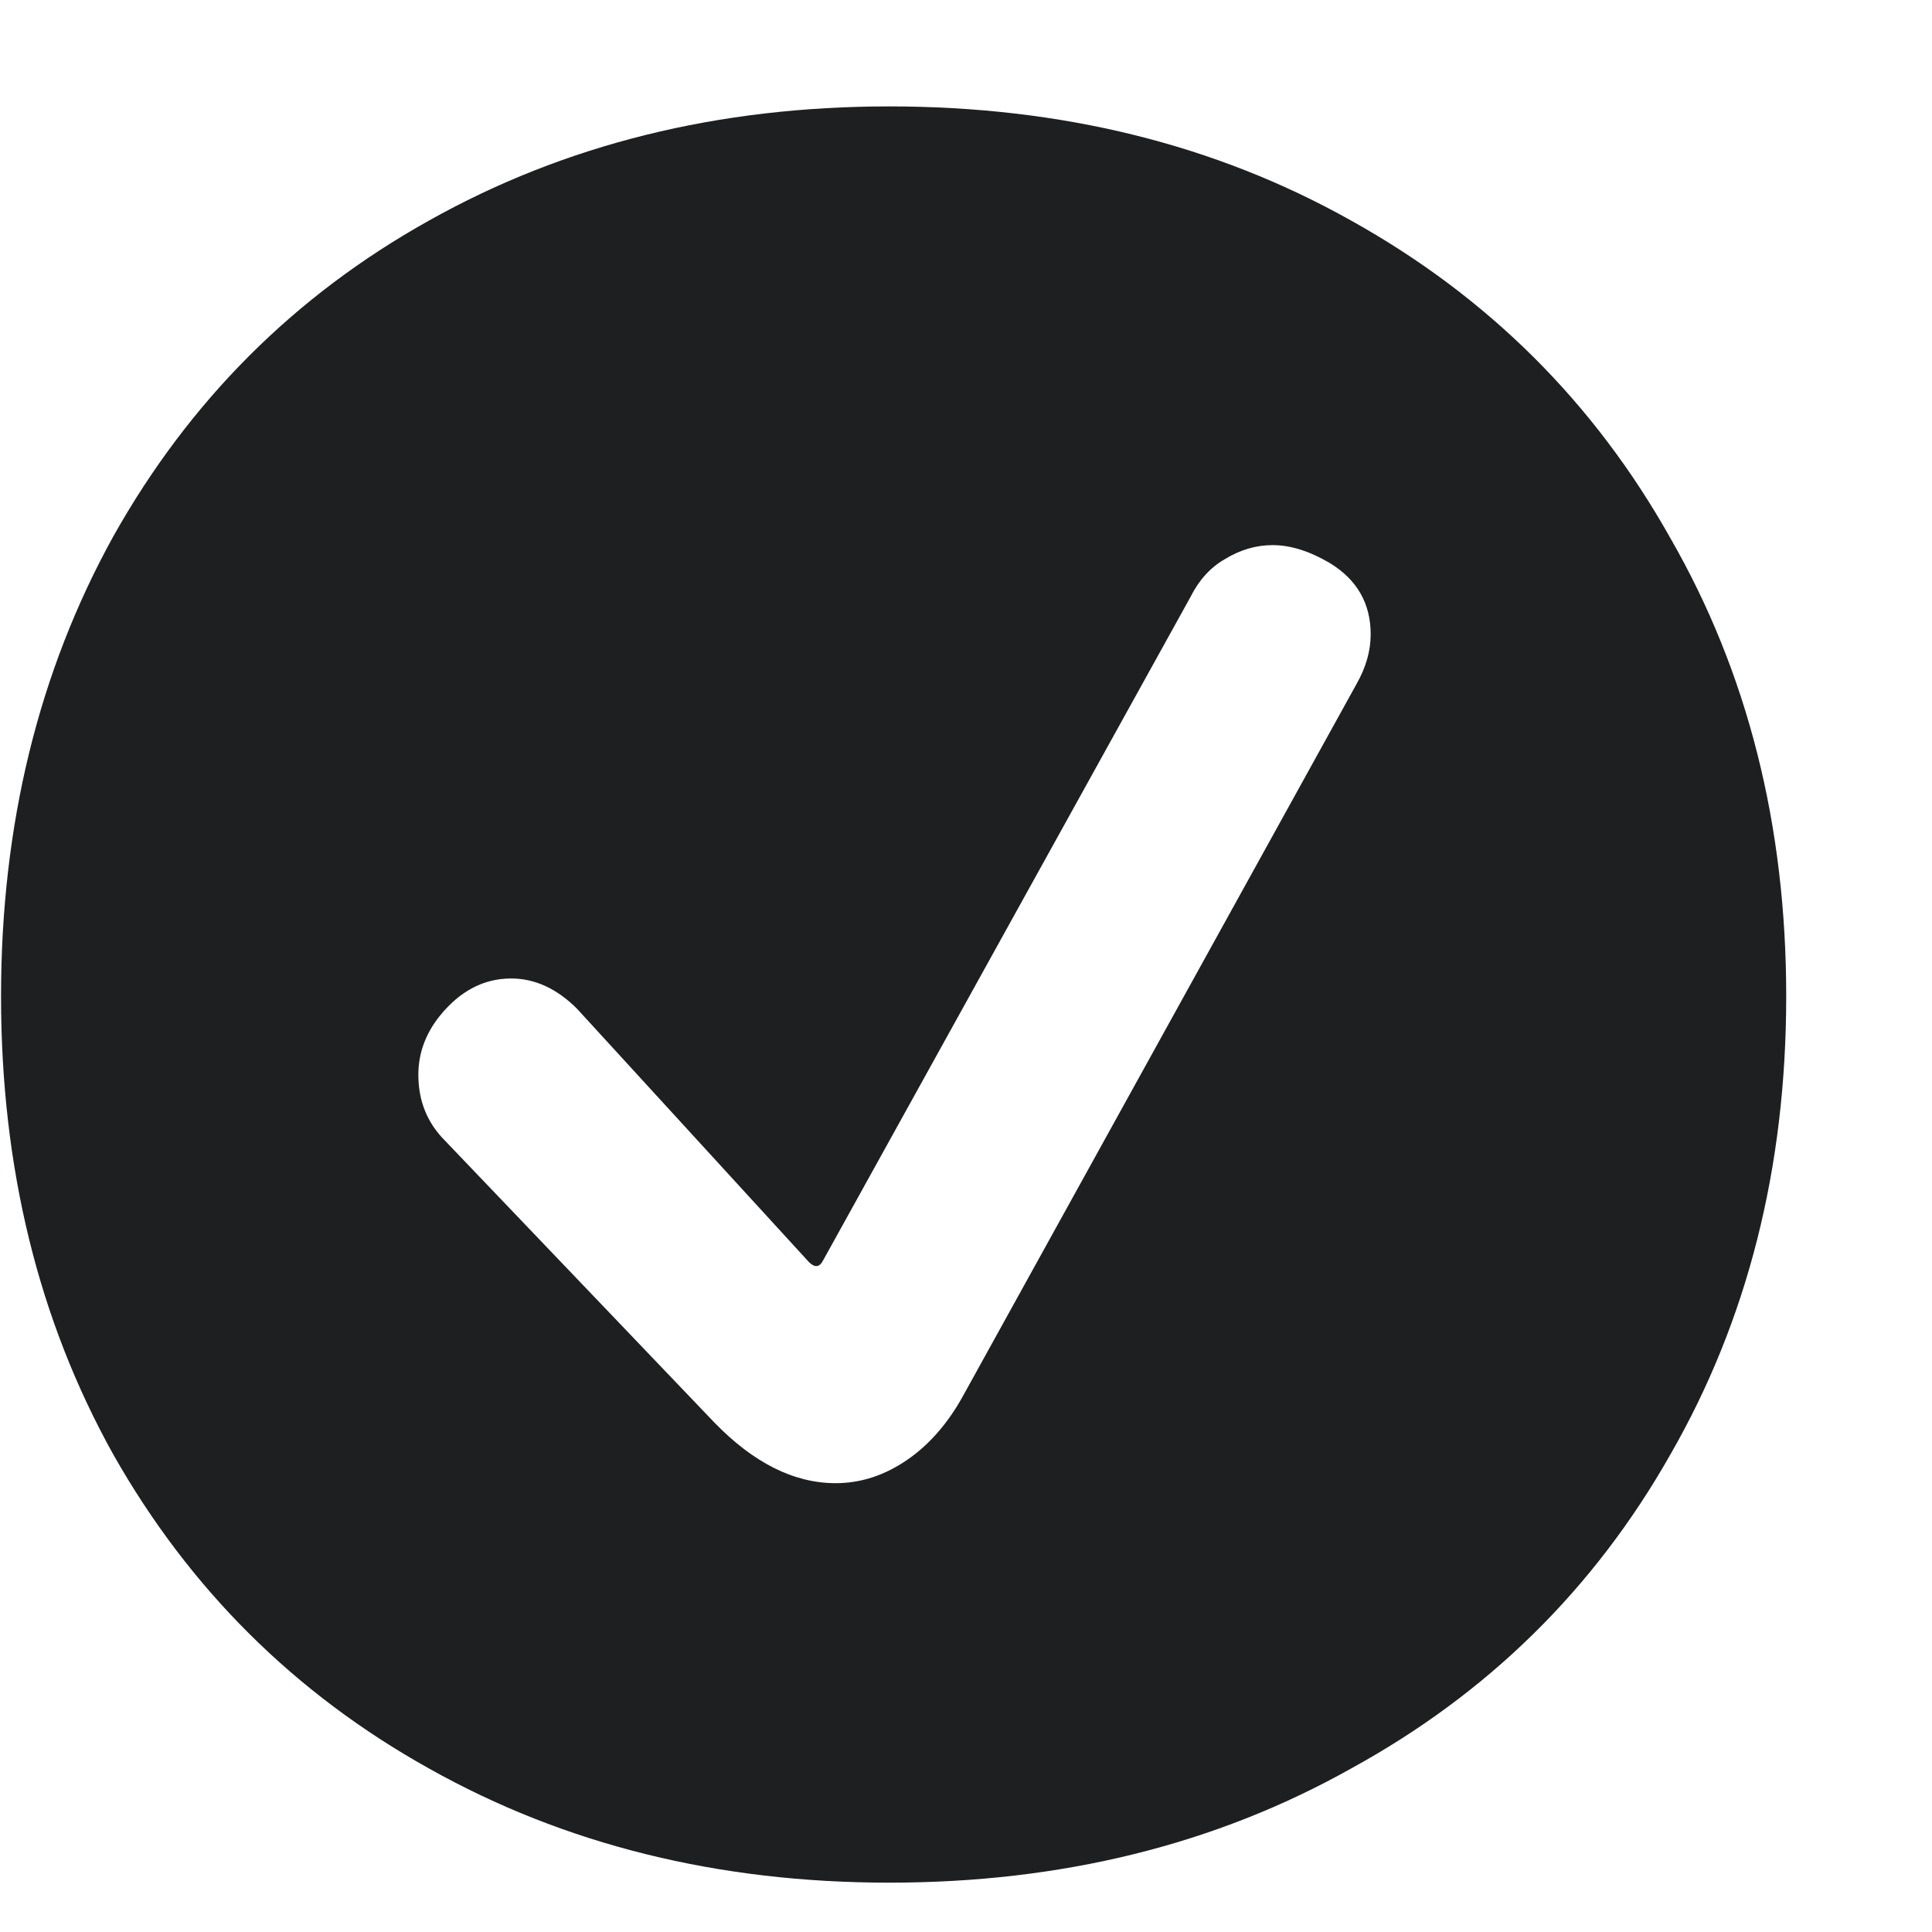 <svg width="13" height="13" viewBox="0 0 13 13" fill="none" xmlns="http://www.w3.org/2000/svg">
<path d="M5.983 12.668C4.831 12.668 3.799 12.412 2.887 11.9C1.983 11.396 1.275 10.692 0.763 9.788C0.259 8.884 0.007 7.856 0.007 6.704C0.007 5.552 0.259 4.52 0.763 3.608C1.275 2.696 1.983 1.988 2.887 1.484C3.799 0.972 4.831 0.716 5.983 0.716C7.143 0.716 8.179 0.972 9.091 1.484C10.011 1.996 10.727 2.708 11.239 3.62C11.759 4.524 12.019 5.552 12.019 6.704C12.019 7.856 11.759 8.884 11.239 9.788C10.727 10.692 10.011 11.396 9.091 11.9C8.179 12.412 7.143 12.668 5.983 12.668ZM5.539 8.48C5.515 8.528 5.483 8.532 5.443 8.492L3.883 6.788C3.747 6.652 3.599 6.584 3.439 6.584C3.255 6.584 3.095 6.668 2.959 6.836C2.863 6.956 2.815 7.088 2.815 7.232C2.815 7.408 2.875 7.556 2.995 7.676L4.807 9.572C5.071 9.844 5.343 9.98 5.623 9.98C5.791 9.98 5.951 9.928 6.103 9.824C6.255 9.72 6.383 9.572 6.487 9.38L9.127 4.604C9.191 4.492 9.223 4.38 9.223 4.268C9.223 4.06 9.131 3.9 8.947 3.788C8.811 3.708 8.683 3.668 8.563 3.668C8.451 3.668 8.343 3.7 8.239 3.764C8.143 3.82 8.067 3.904 8.011 4.016L5.539 8.48Z" fill="#1D1F20"/>
</svg>
